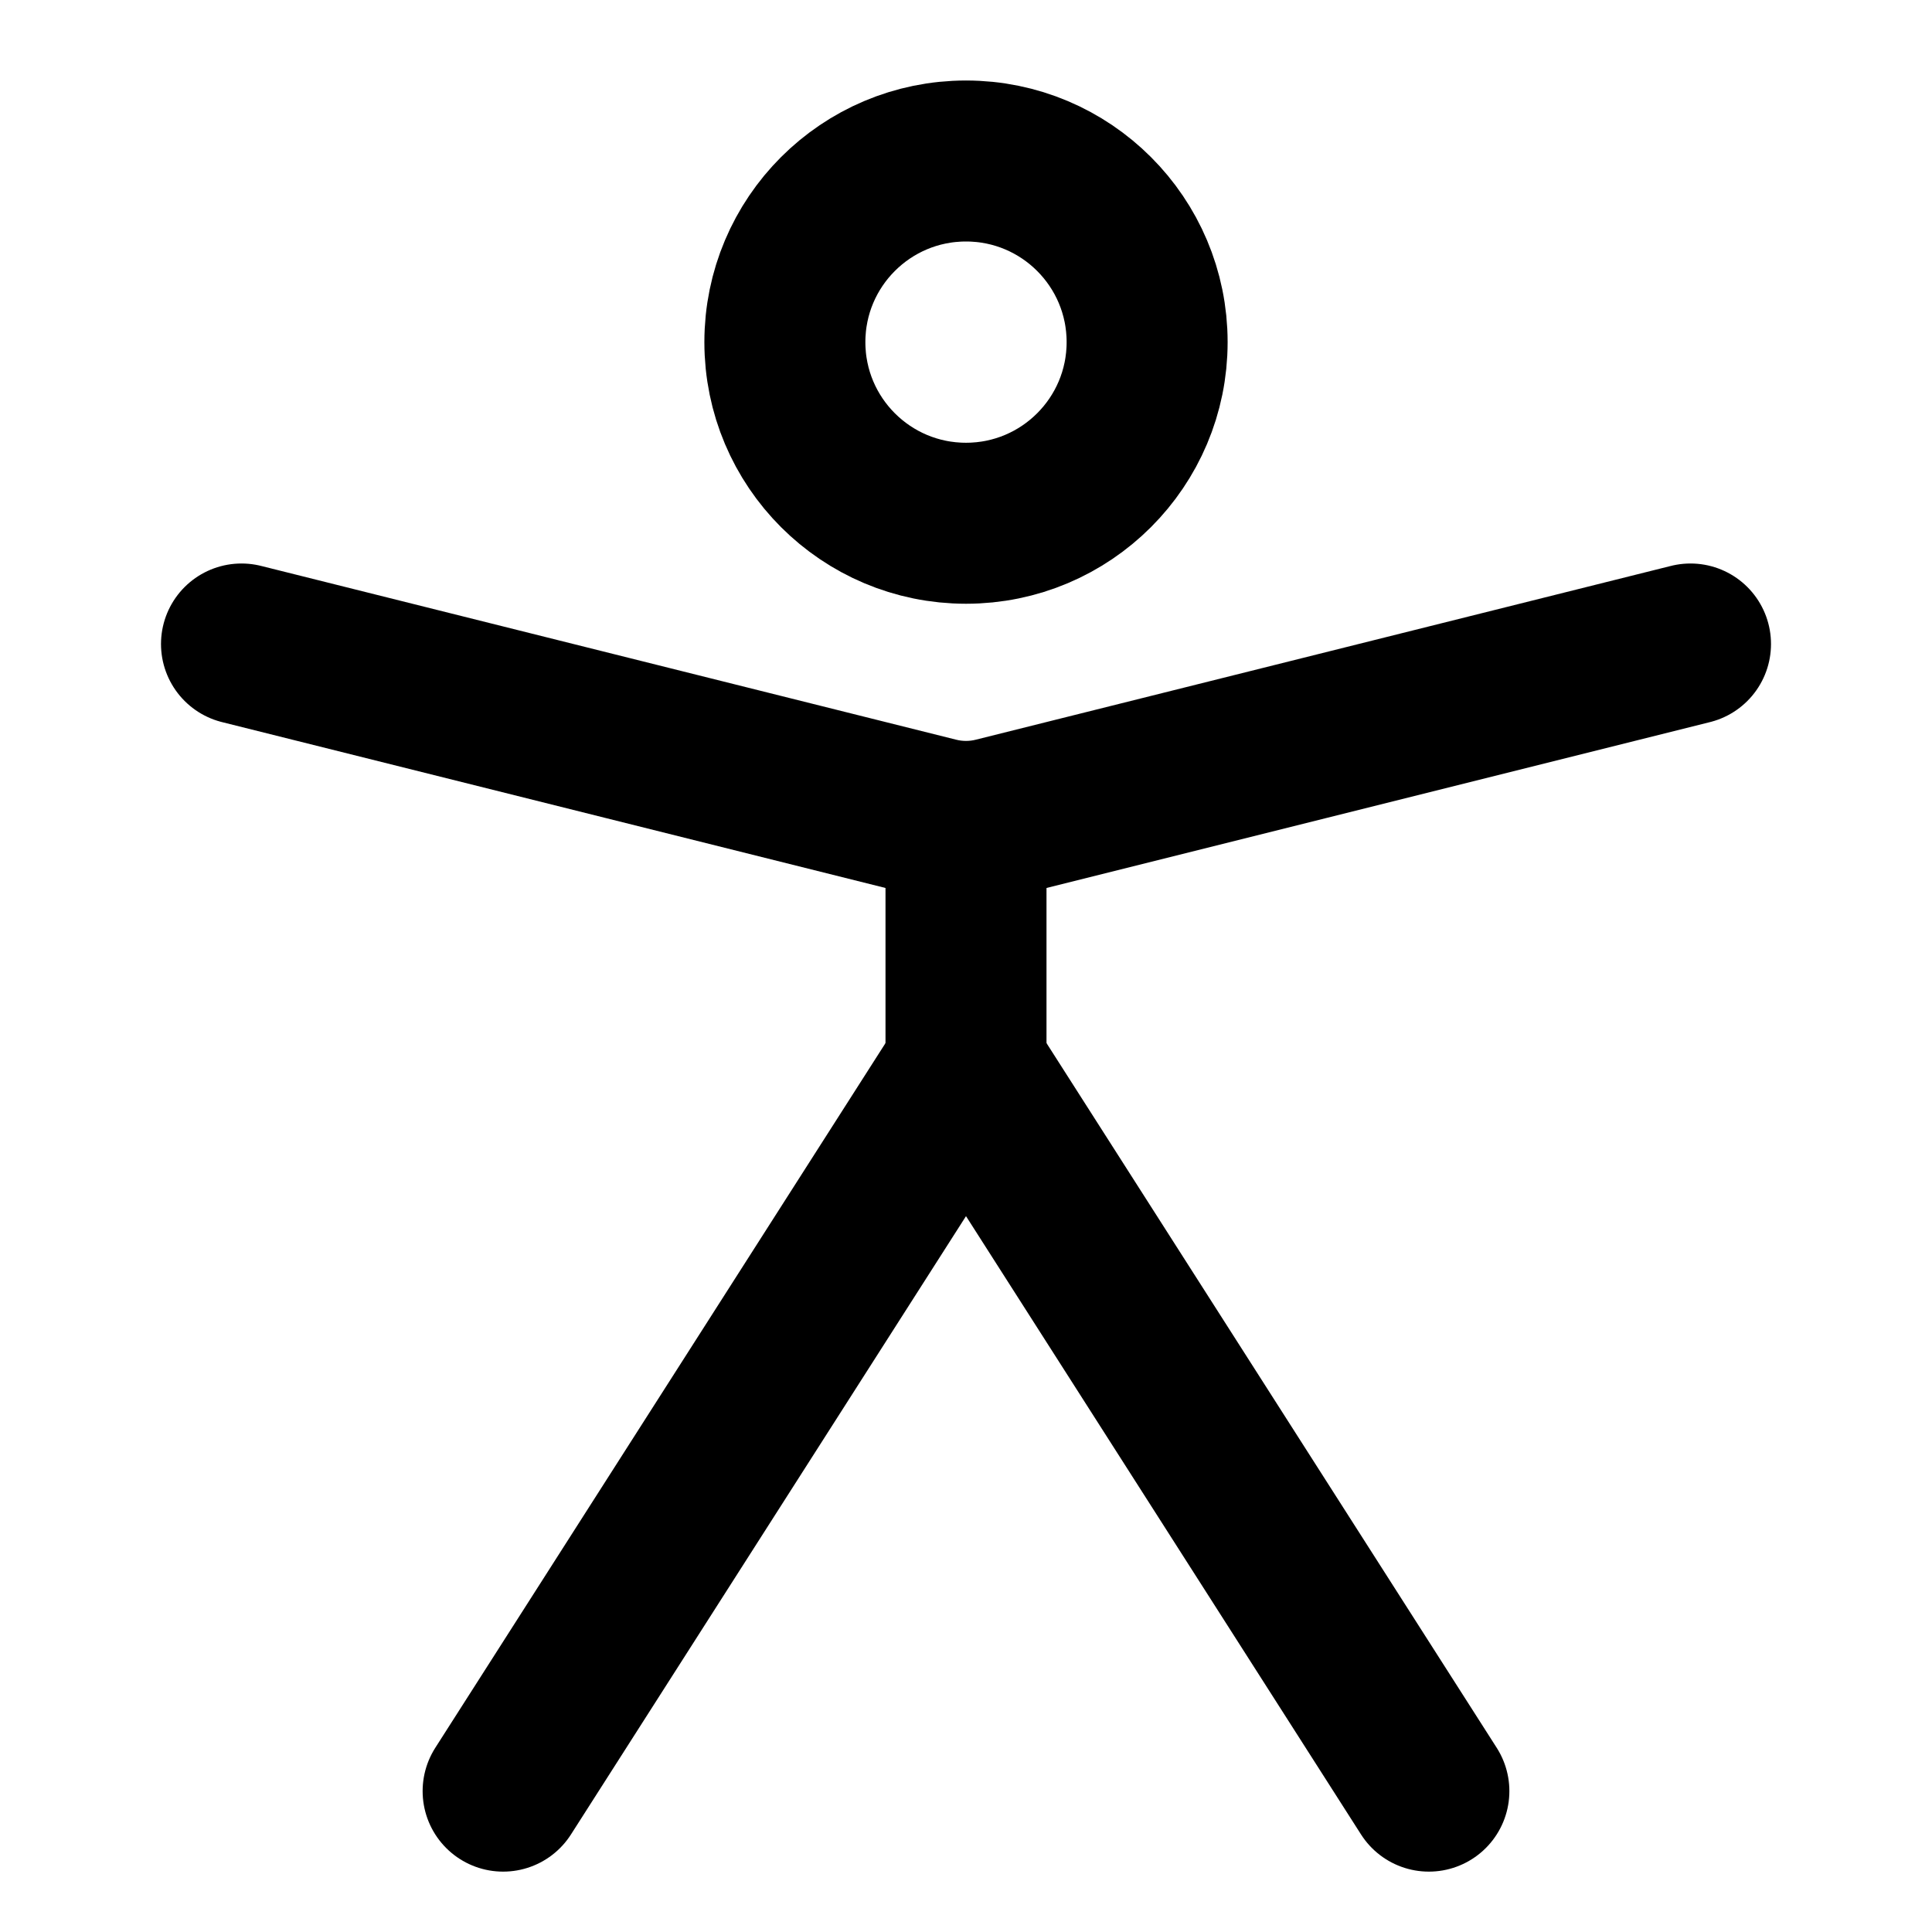 <svg xmlns="http://www.w3.org/2000/svg" fill="none" viewBox="0 0 24 24">
  <circle cx="12" cy="4.25" r="2.25" stroke="currentColor" stroke-width="2"/>
  <path stroke="currentColor" stroke-linecap="round" stroke-width="2" d="M3 8L11.636 10.159C11.875 10.219 12.125 10.219 12.364 10.159L21 8"/>
  <path stroke="currentColor" stroke-width="2" d="M12 10.25V13.25"/>
  <path stroke="currentColor" stroke-linecap="round" stroke-width="2" d="M6.25 22.25L12 13.25L17.75 22.25"/>
</svg>
